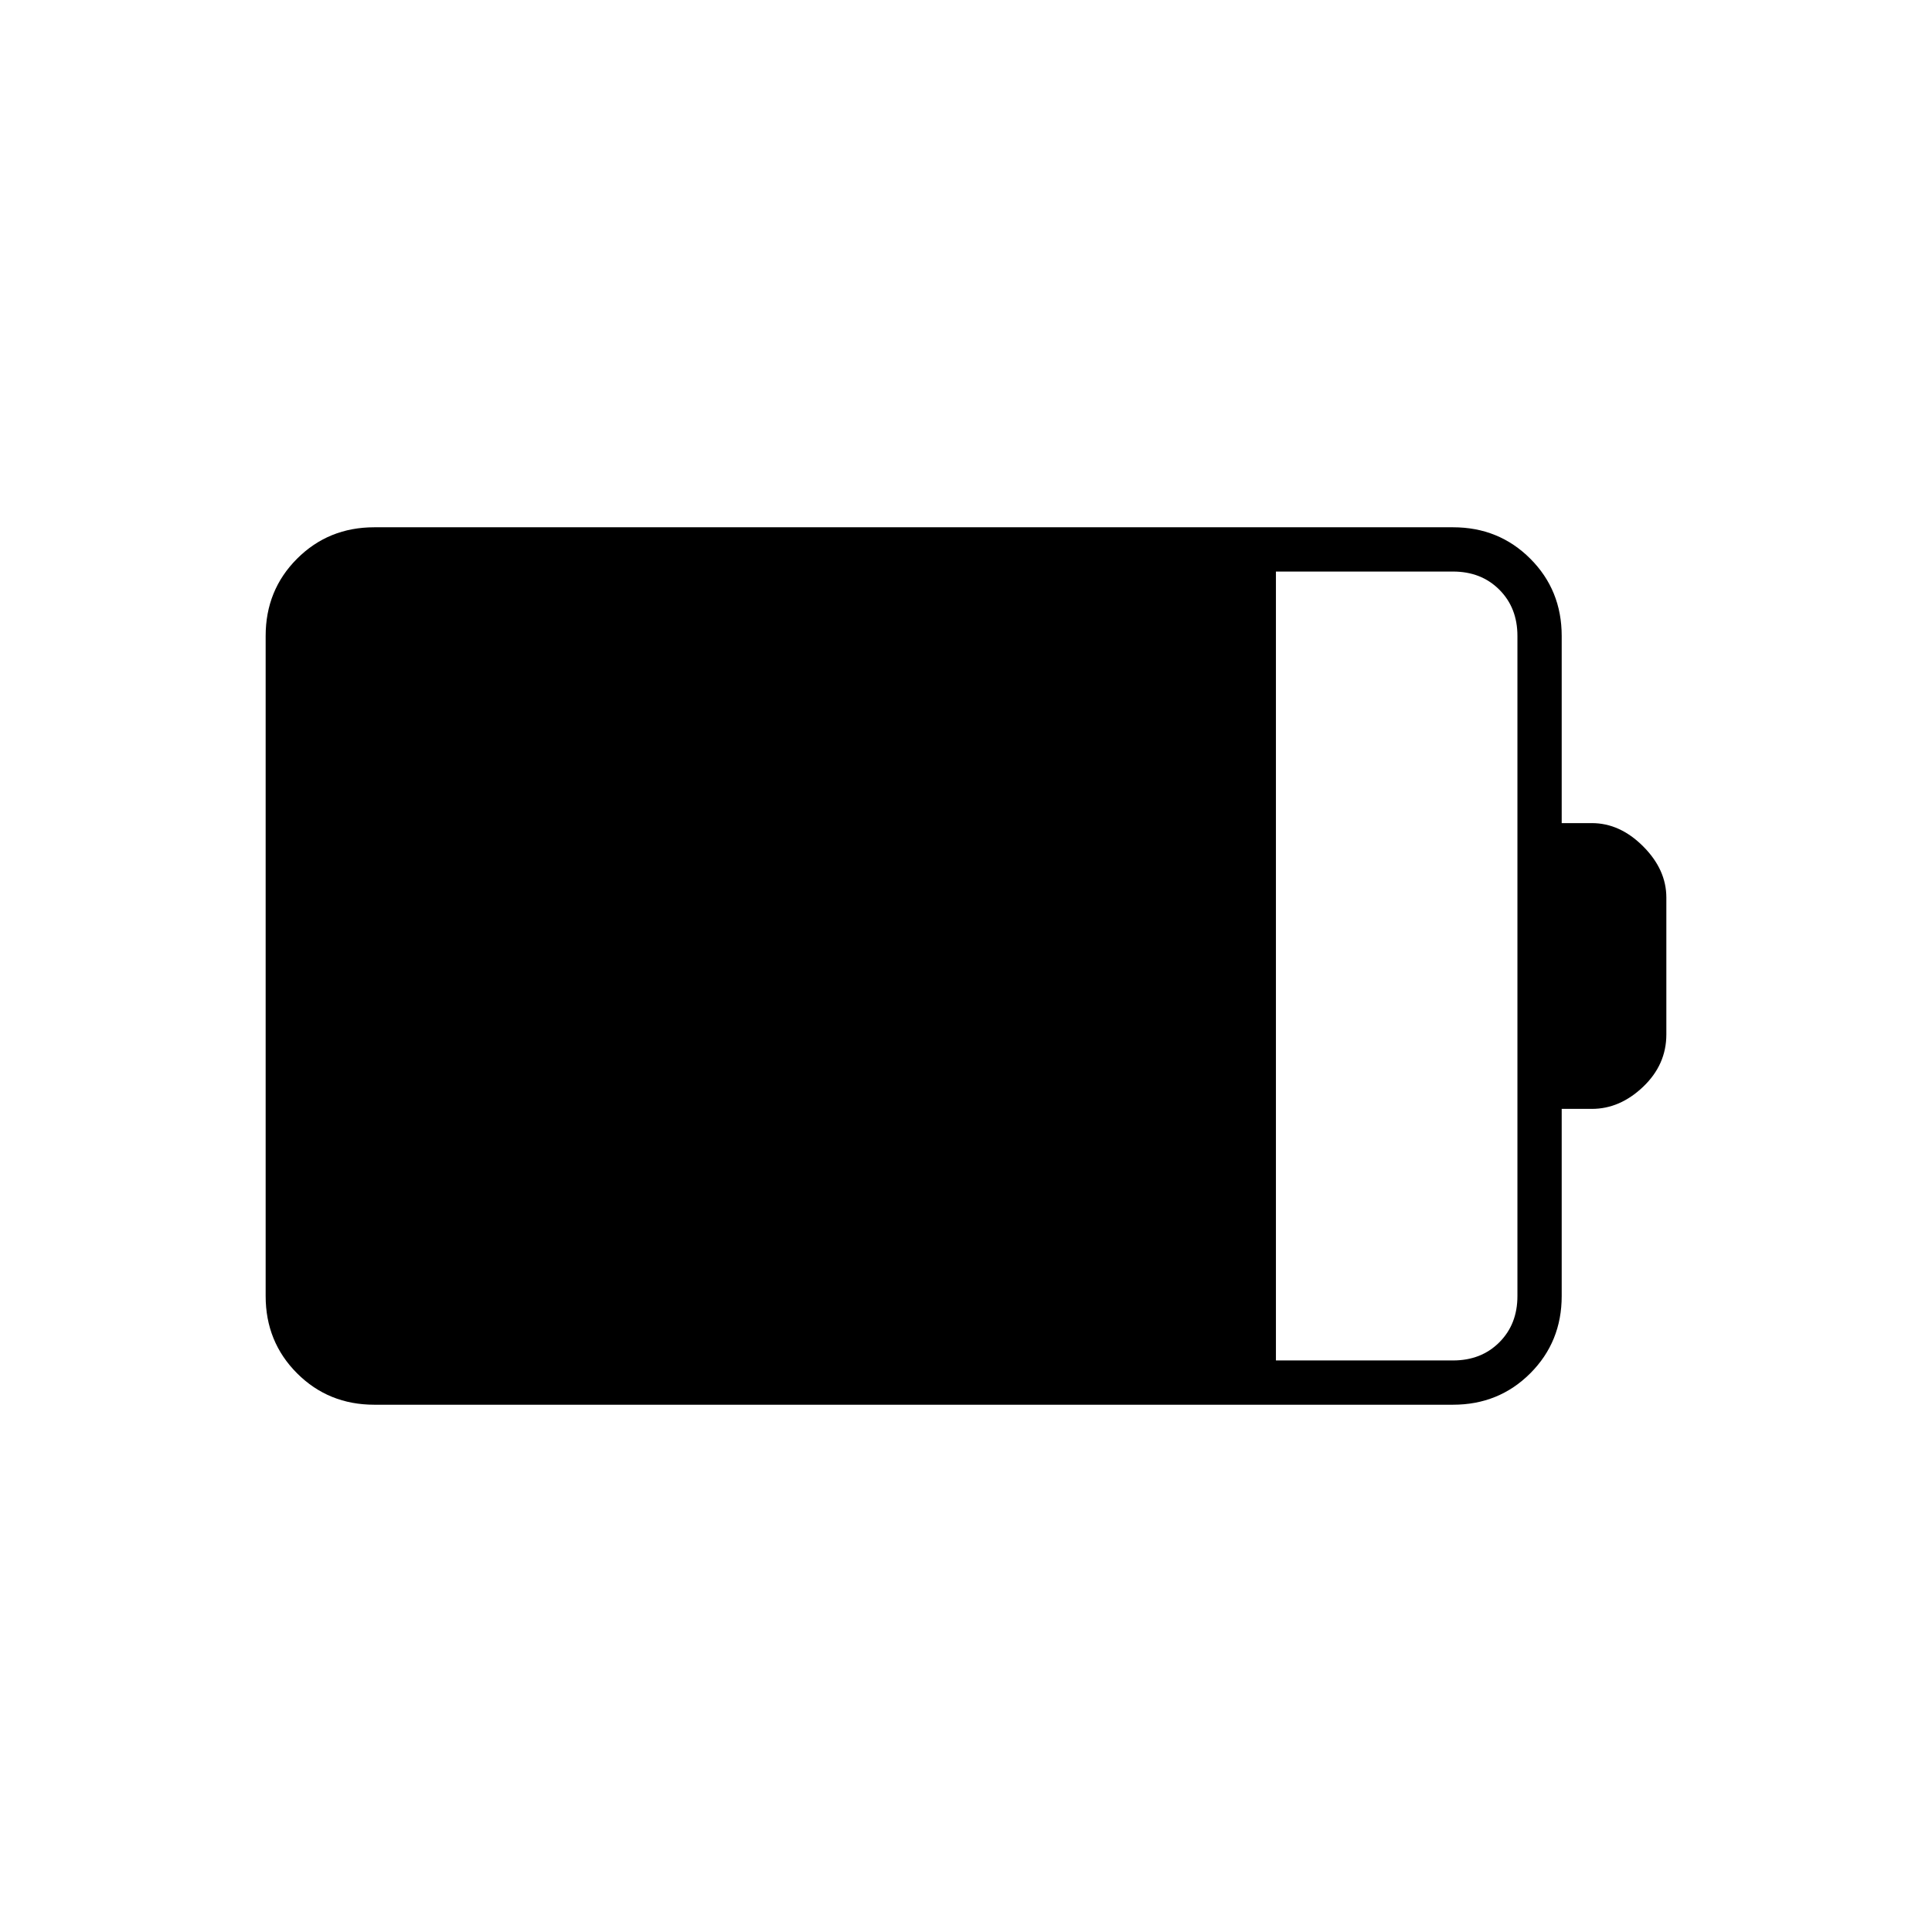 <svg xmlns="http://www.w3.org/2000/svg" width="48" height="48" viewBox="0 -960 960 960"><path d="M634-284h88q14 0 23-9t9-23v-328q0-14-9-23t-23-9h-88v392Zm-448 22q-22.77 0-38.39-15.61Q132-293.23 132-316v-328q0-22.78 15.61-38.39Q163.23-698 186-698h536q22.78 0 38.39 15.61T776-644v93h15q13.92 0 25.46 11.54Q828-527.92 828-514v68q0 15.03-11.54 26.02Q804.92-409 791-409h-15v93q0 22.77-15.61 38.39Q744.78-262 722-262H186Z"/></svg>